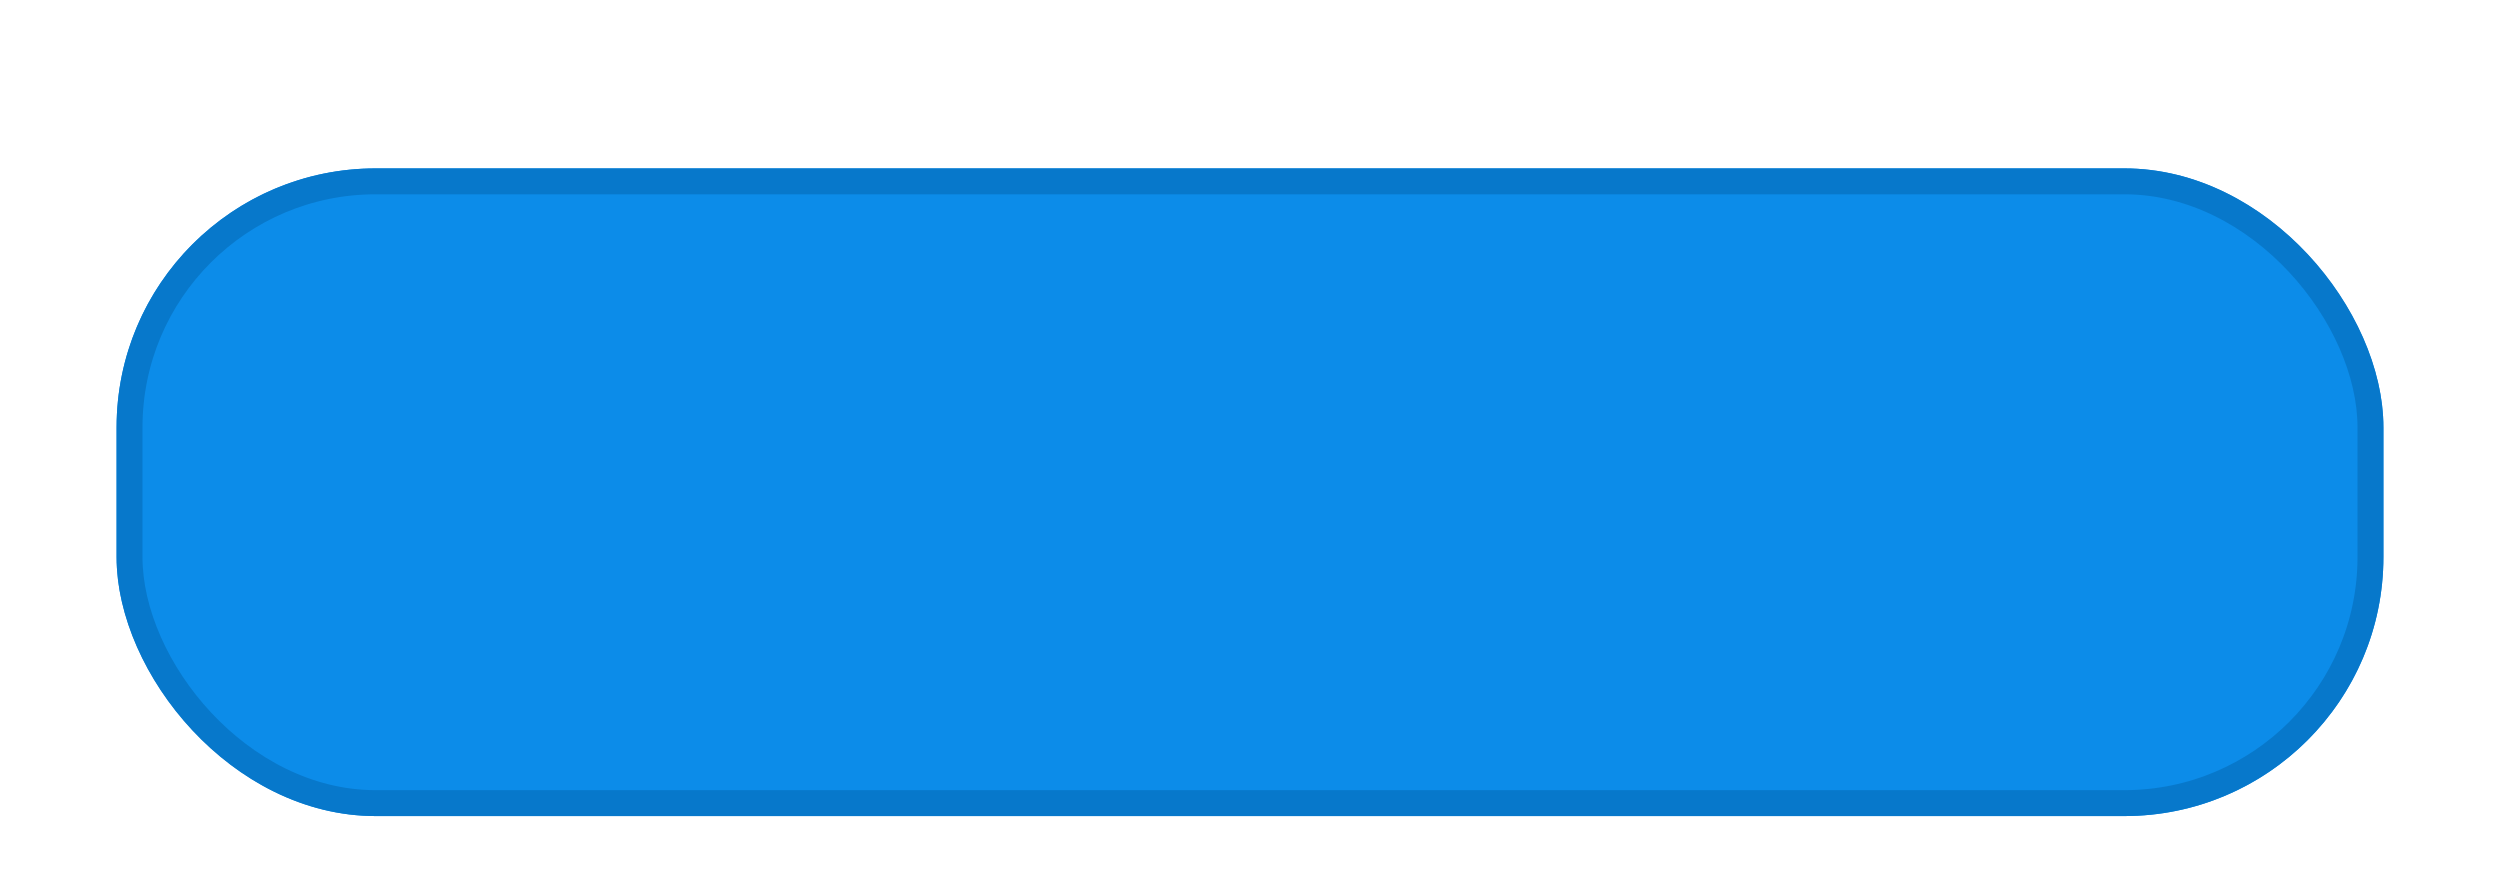 <svg width="193" height="68" viewBox="0 0 193 68" fill="none" xmlns="http://www.w3.org/2000/svg">
<g filter="url(#filter0_bdi_34_1421)">
<rect x="9" y="5" width="175" height="50" rx="20" fill="#0C8CE9"/>
<rect x="10" y="6" width="173" height="48" rx="19" stroke="#0778CB" stroke-width="2"/>
</g>
<defs>
<filter id="filter0_bdi_34_1421" x="0" y="0" width="193" height="68" filterUnits="userSpaceOnUse" color-interpolation-filters="sRGB">
<feFlood flood-opacity="0" result="BackgroundImageFix"/>
<feGaussianBlur in="BackgroundImageFix" stdDeviation="2"/>
<feComposite in2="SourceAlpha" operator="in" result="effect1_backgroundBlur_34_1421"/>
<feColorMatrix in="SourceAlpha" type="matrix" values="0 0 0 0 0 0 0 0 0 0 0 0 0 0 0 0 0 0 127 0" result="hardAlpha"/>
<feMorphology radius="5" operator="dilate" in="SourceAlpha" result="effect2_dropShadow_34_1421"/>
<feOffset dy="4"/>
<feGaussianBlur stdDeviation="2"/>
<feComposite in2="hardAlpha" operator="out"/>
<feColorMatrix type="matrix" values="0 0 0 0 0 0 0 0 0 0 0 0 0 0 0 0 0 0 0.25 0"/>
<feBlend mode="normal" in2="effect1_backgroundBlur_34_1421" result="effect2_dropShadow_34_1421"/>
<feBlend mode="normal" in="SourceGraphic" in2="effect2_dropShadow_34_1421" result="shape"/>
<feColorMatrix in="SourceAlpha" type="matrix" values="0 0 0 0 0 0 0 0 0 0 0 0 0 0 0 0 0 0 127 0" result="hardAlpha"/>
<feMorphology radius="3" operator="erode" in="SourceAlpha" result="effect3_innerShadow_34_1421"/>
<feOffset dy="4"/>
<feGaussianBlur stdDeviation="2.5"/>
<feComposite in2="hardAlpha" operator="arithmetic" k2="-1" k3="1"/>
<feColorMatrix type="matrix" values="0 0 0 0 0 0 0 0 0 0 0 0 0 0 0 0 0 0 0.25 0"/>
<feBlend mode="normal" in2="shape" result="effect3_innerShadow_34_1421"/>
</filter>
</defs>
</svg>
